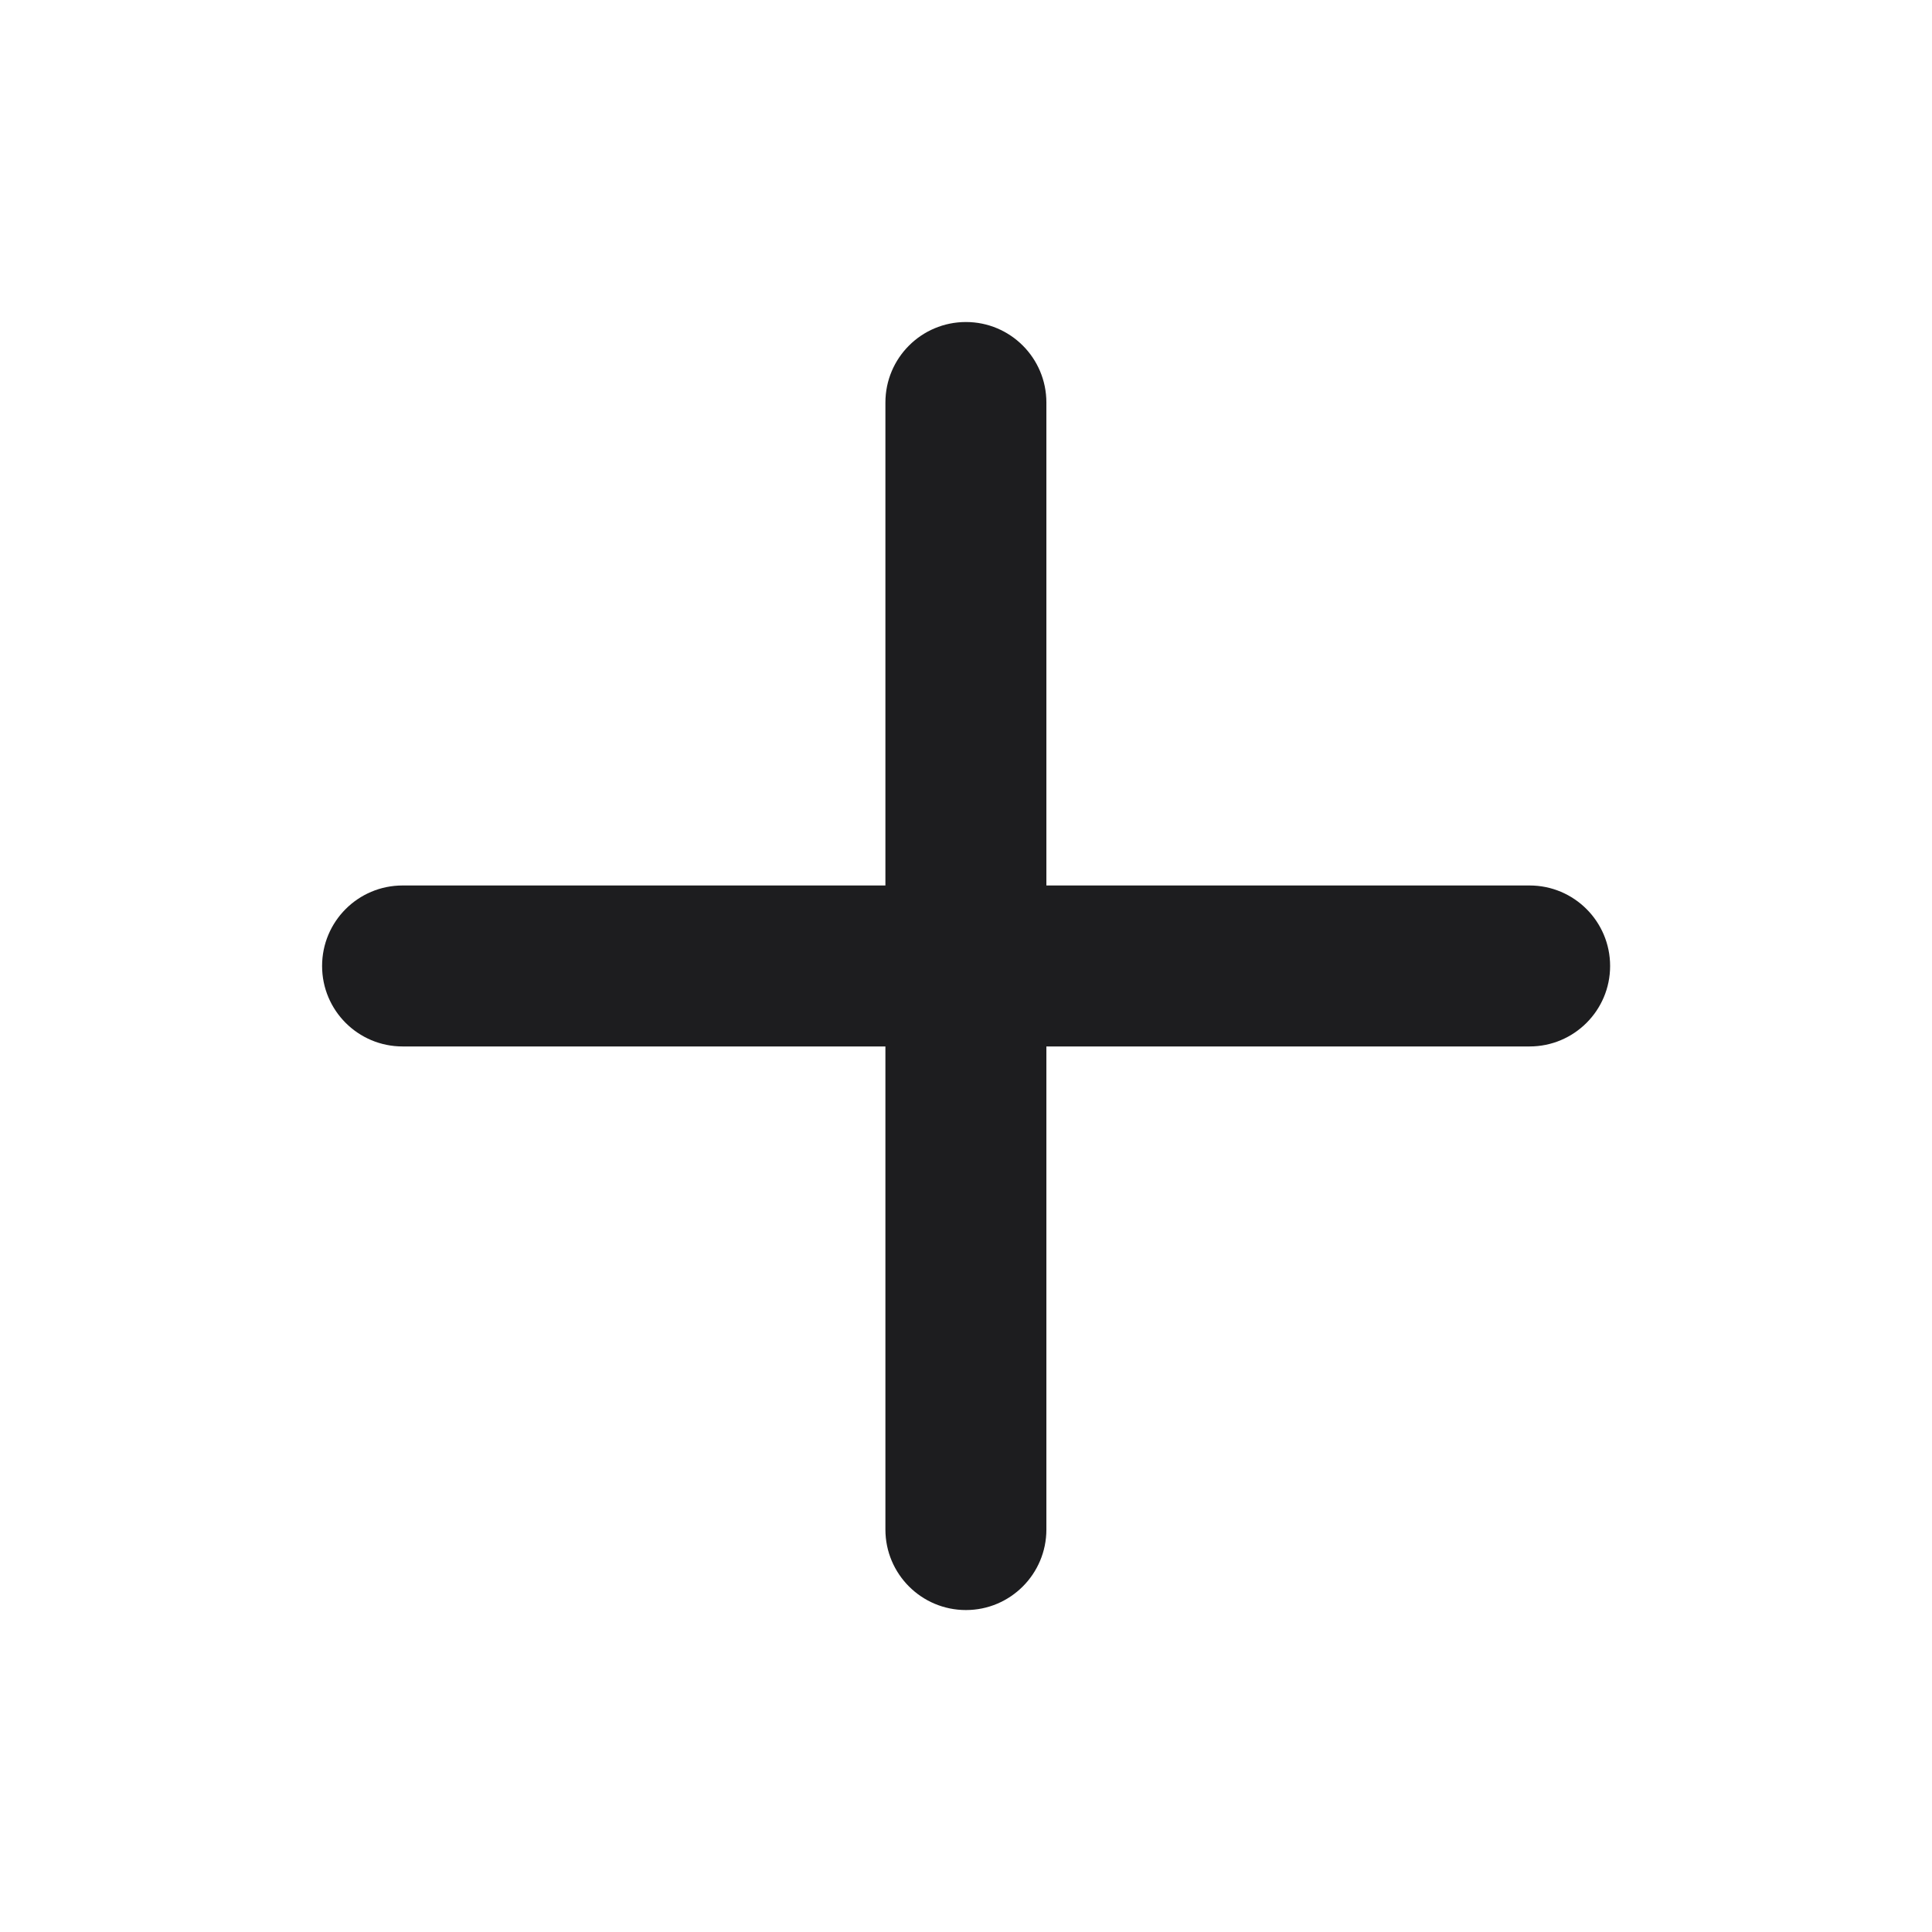 <svg width="28" height="28" viewBox="0 0 28 28" fill="none" xmlns="http://www.w3.org/2000/svg">
<path fill-rule="evenodd" clip-rule="evenodd" d="M13.999 4.667C14.643 4.667 15.165 5.189 15.165 5.834V22.167C15.165 22.811 14.643 23.334 13.999 23.334C13.354 23.334 12.832 22.811 12.832 22.167V5.834C12.832 5.189 13.354 4.667 13.999 4.667Z" fill="#1D1D1F"/>
<path fill-rule="evenodd" clip-rule="evenodd" d="M4.668 14C4.668 13.355 5.19 12.833 5.835 12.833H22.168C22.812 12.833 23.335 13.355 23.335 14C23.335 14.644 22.812 15.166 22.168 15.166H5.835C5.19 15.166 4.668 14.644 4.668 14Z" fill="#1D1D1F"/>
</svg>
